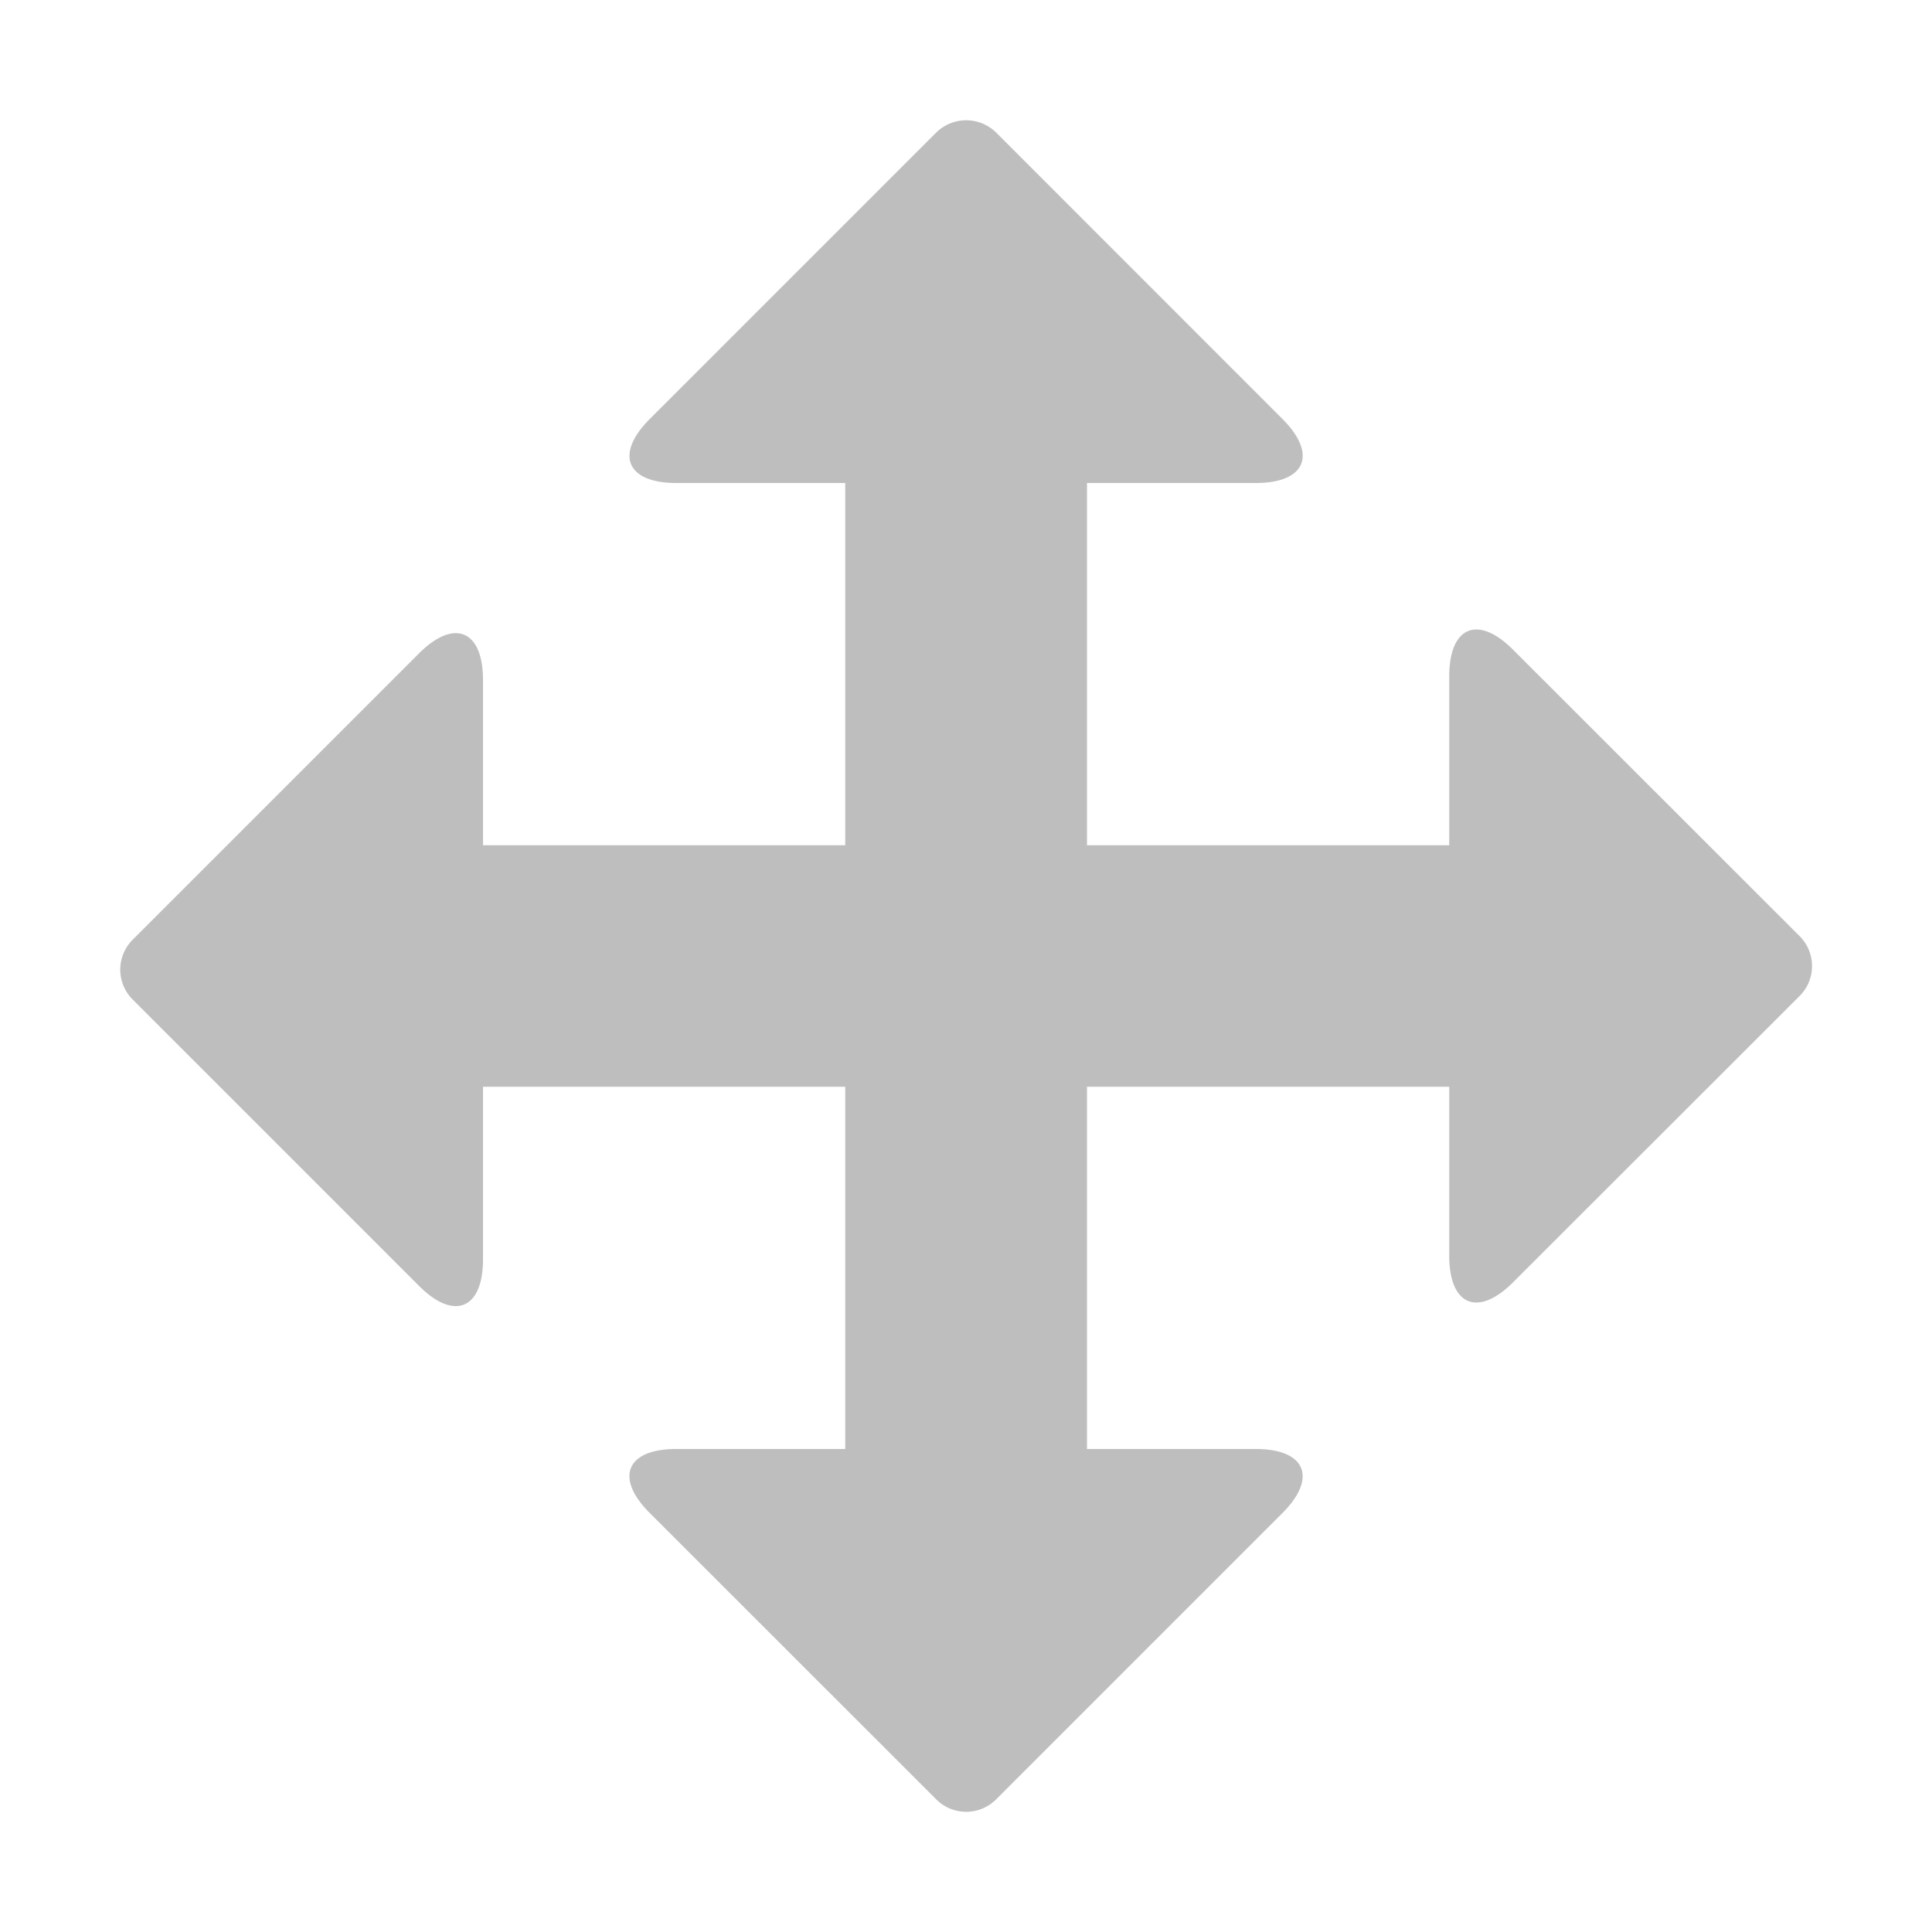 <svg xmlns="http://www.w3.org/2000/svg" width="16" height="16"><path fill="#bebebe" d="M14.904 7.753l-2.373-2.372c-.291-.292-.529-.193-.529.22V7h-3V4H10.4c.414 0 .512-.239.221-.53L8.25 1.098a.354.354 0 0 0-.497 0L5.381 3.47c-.292.292-.193.53.22.53H7v3H4V5.631c0-.413-.239-.511-.53-.22L1.098 7.783a.35.35 0 0 0 0 .494l2.372 2.372c.291.292.53.192.53-.219V9h3v3H5.6c-.413 0-.511.238-.22.529l2.374 2.373a.35.35 0 0 0 .495 0l2.373-2.373c.29-.291.19-.529-.222-.529H9.002V9h3v1.4c0 .412.238.511.529.219l2.373-2.371a.35.35 0 0 0 0-.495z"/></svg>